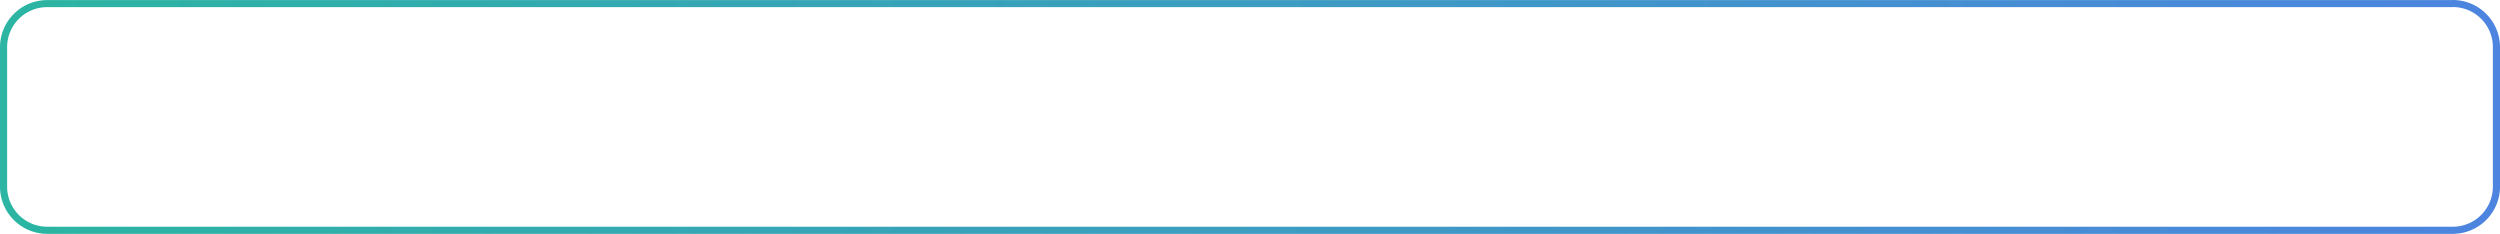 <svg xmlns="http://www.w3.org/2000/svg" xmlns:xlink="http://www.w3.org/1999/xlink" viewBox="0 0 312.07 29.19"><defs><style>.cls-1{fill:url(#linear-gradient);}</style><linearGradient id="linear-gradient" y1="14.59" x2="312.07" y2="14.59" gradientUnits="userSpaceOnUse"><stop offset="0" stop-color="#2bb5a2"/><stop offset="1" stop-color="#4c84df"/></linearGradient></defs><g id="Layer_2" data-name="Layer 2"><g id="Layer_1-2" data-name="Layer 1"><path class="cls-1" d="M306.18.88a5,5,0,0,1,5,5V23.3a5,5,0,0,1-5,5H5.89a5,5,0,0,1-5-5V5.89a5,5,0,0,1,5-5H306.18m0-.88H5.89A5.89,5.89,0,0,0,0,5.89V23.3a5.89,5.89,0,0,0,5.89,5.89H306.18a5.89,5.89,0,0,0,5.89-5.89V5.89A5.89,5.89,0,0,0,306.18,0Z"/></g></g></svg>
